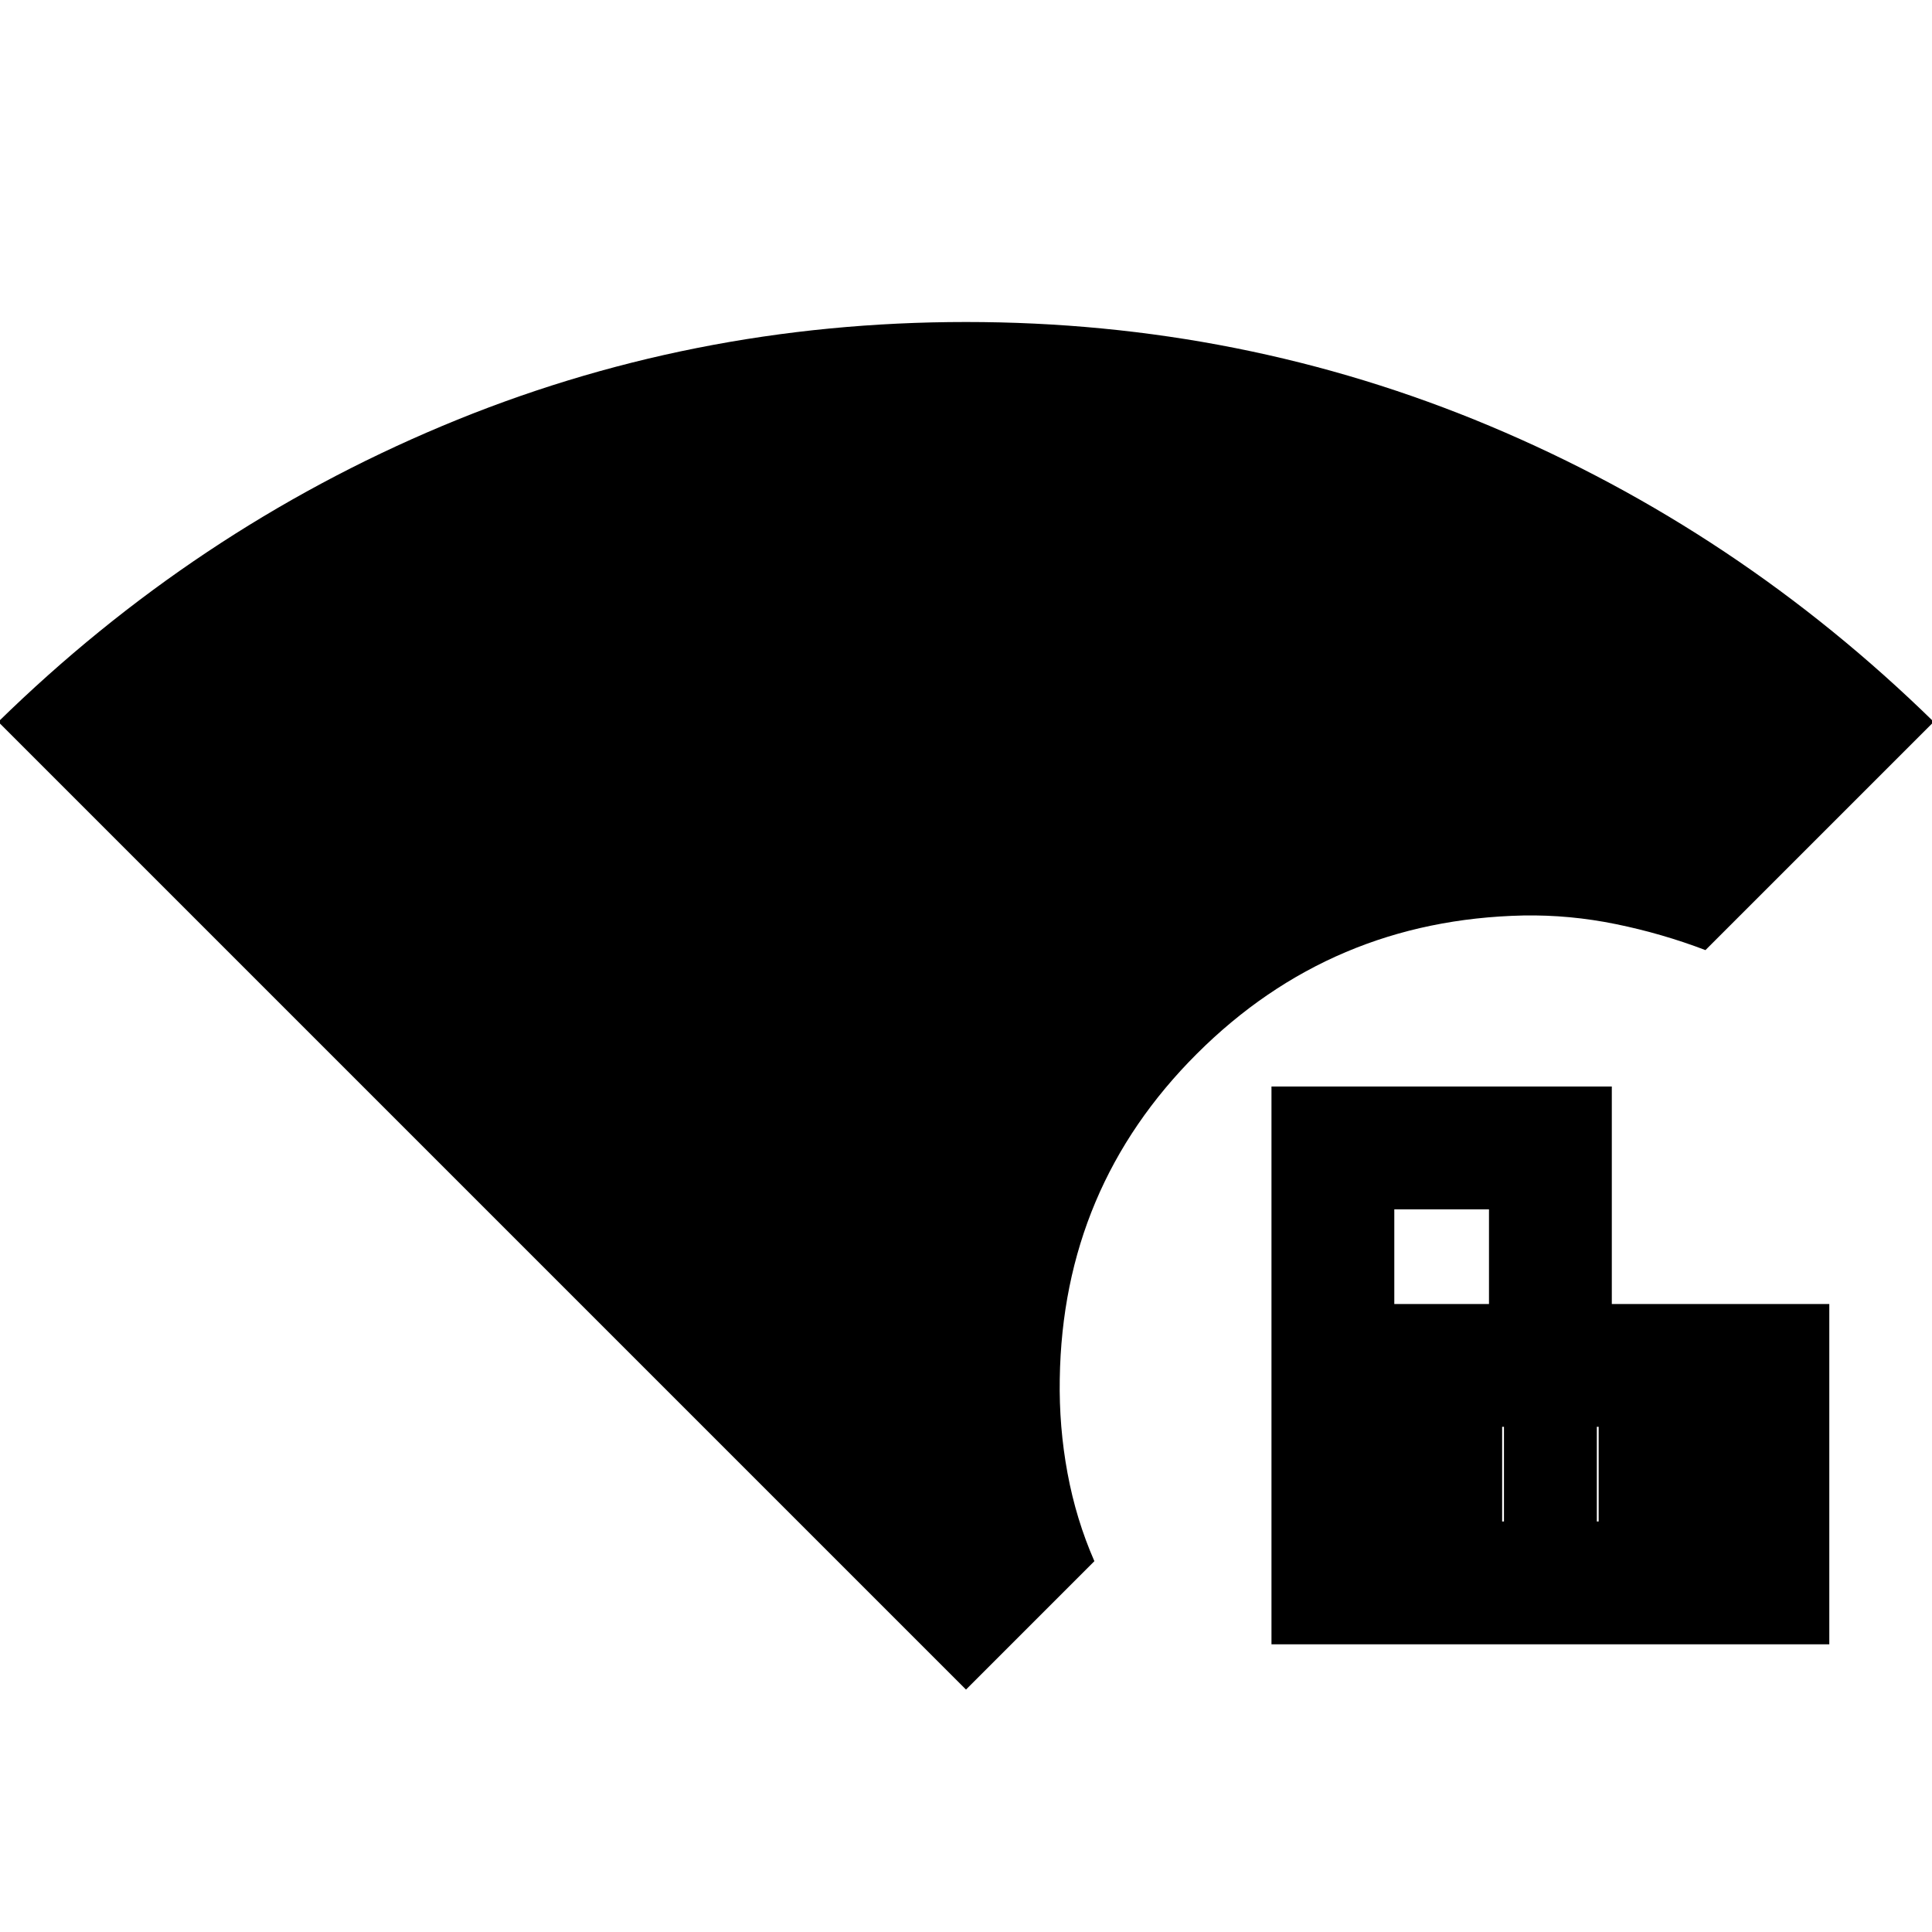 <svg xmlns="http://www.w3.org/2000/svg" height="40" viewBox="0 -960 960 960" width="40"><path d="M480-120.46-.87-601.33q97.38-95.28 220.53-146.98Q342.8-800 480-800t260.34 51.69q123.14 51.7 220.53 146.98L847.43-487.9q-21.43-8.18-44.44-12.9-23-4.71-46.07-4.3-95.39 2.07-162.15 68.66-66.77 66.59-68.18 161.67-.41 23.76 3.85 46.75 4.25 22.99 13.35 43.76L480-120.46Zm151.79-22.49v-277.18H800.9v108.08h108.07v169.1H631.79Zm61.03-169.1h47.05v-47.05h-47.05v47.05Zm53.59 108.07h47.05v-47.05h-47.05v47.05Zm.9 0h47.05v-47.05h-47.05v47.05Z"/></svg>
